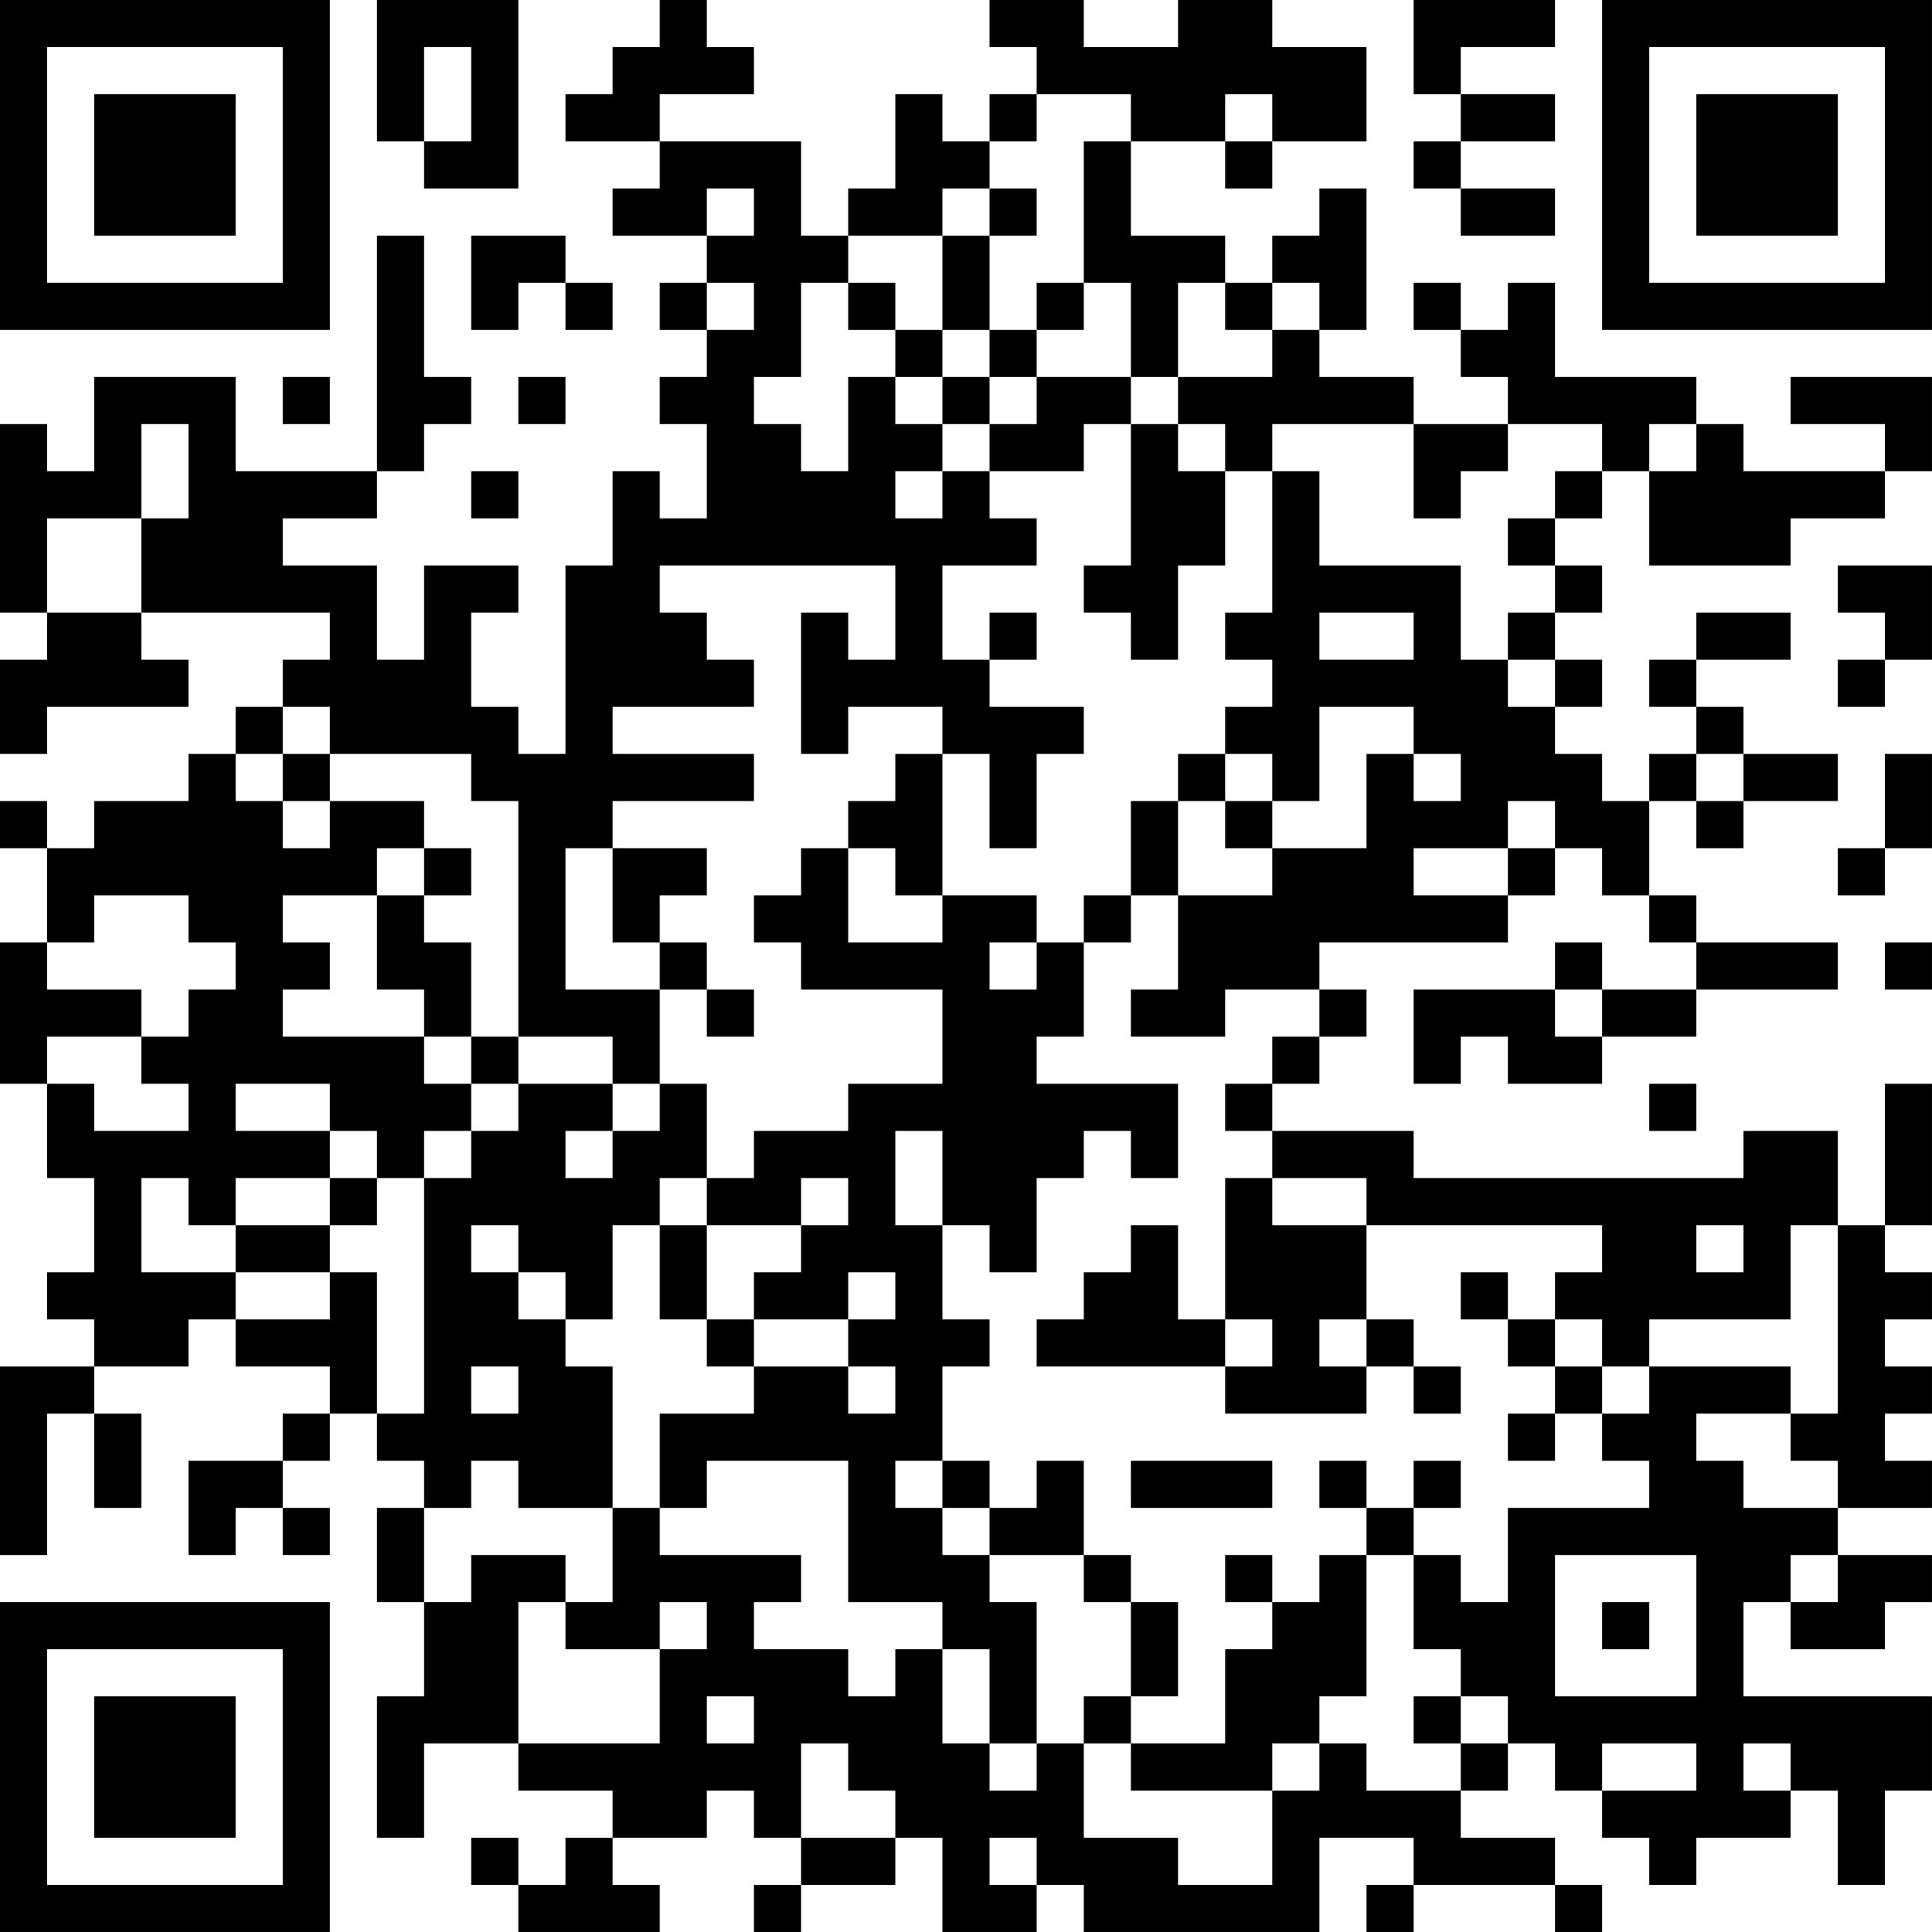 <?xml version="1.0" encoding="UTF-8"?>
<svg xmlns="http://www.w3.org/2000/svg" version="1.1" width="200" height="200" viewBox="0 0 200 200"><rect x="0" y="0" width="200" height="200" fill="#ffffff"/><g transform="scale(4.878)"><g transform="translate(0,0)"><path fill-rule="evenodd" d="M8 0L8 3L9 3L9 4L11 4L11 0ZM14 0L14 1L13 1L13 2L12 2L12 3L14 3L14 4L13 4L13 5L15 5L15 6L14 6L14 7L15 7L15 8L14 8L14 9L15 9L15 11L14 11L14 10L13 10L13 12L12 12L12 16L11 16L11 15L10 15L10 13L11 13L11 12L9 12L9 14L8 14L8 12L6 12L6 11L8 11L8 10L9 10L9 9L10 9L10 8L9 8L9 5L8 5L8 10L5 10L5 8L2 8L2 10L1 10L1 9L0 9L0 13L1 13L1 14L0 14L0 16L1 16L1 15L4 15L4 14L3 14L3 13L7 13L7 14L6 14L6 15L5 15L5 16L4 16L4 17L2 17L2 18L1 18L1 17L0 17L0 18L1 18L1 20L0 20L0 23L1 23L1 25L2 25L2 27L1 27L1 28L2 28L2 29L0 29L0 33L1 33L1 30L2 30L2 32L3 32L3 30L2 30L2 29L4 29L4 28L5 28L5 29L7 29L7 30L6 30L6 31L4 31L4 33L5 33L5 32L6 32L6 33L7 33L7 32L6 32L6 31L7 31L7 30L8 30L8 31L9 31L9 32L8 32L8 34L9 34L9 36L8 36L8 39L9 39L9 37L11 37L11 38L13 38L13 39L12 39L12 40L11 40L11 39L10 39L10 40L11 40L11 41L14 41L14 40L13 40L13 39L15 39L15 38L16 38L16 39L17 39L17 40L16 40L16 41L17 41L17 40L19 40L19 39L20 39L20 41L22 41L22 40L23 40L23 41L28 41L28 39L30 39L30 40L29 40L29 41L30 41L30 40L33 40L33 41L34 41L34 40L33 40L33 39L31 39L31 38L32 38L32 37L33 37L33 38L34 38L34 39L35 39L35 40L36 40L36 39L38 39L38 38L39 38L39 40L40 40L40 38L41 38L41 36L37 36L37 34L38 34L38 35L40 35L40 34L41 34L41 33L39 33L39 32L41 32L41 31L40 31L40 30L41 30L41 29L40 29L40 28L41 28L41 27L40 27L40 26L41 26L41 23L40 23L40 26L39 26L39 24L37 24L37 25L30 25L30 24L27 24L27 23L28 23L28 22L29 22L29 21L28 21L28 20L32 20L32 19L33 19L33 18L34 18L34 19L35 19L35 20L36 20L36 21L34 21L34 20L33 20L33 21L30 21L30 23L31 23L31 22L32 22L32 23L34 23L34 22L36 22L36 21L39 21L39 20L36 20L36 19L35 19L35 17L36 17L36 18L37 18L37 17L39 17L39 16L37 16L37 15L36 15L36 14L38 14L38 13L36 13L36 14L35 14L35 15L36 15L36 16L35 16L35 17L34 17L34 16L33 16L33 15L34 15L34 14L33 14L33 13L34 13L34 12L33 12L33 11L34 11L34 10L35 10L35 12L38 12L38 11L40 11L40 10L41 10L41 8L38 8L38 9L40 9L40 10L37 10L37 9L36 9L36 8L33 8L33 6L32 6L32 7L31 7L31 6L30 6L30 7L31 7L31 8L32 8L32 9L30 9L30 8L28 8L28 7L29 7L29 4L28 4L28 5L27 5L27 6L26 6L26 5L24 5L24 3L26 3L26 4L27 4L27 3L29 3L29 1L27 1L27 0L25 0L25 1L23 1L23 0L21 0L21 1L22 1L22 2L21 2L21 3L20 3L20 2L19 2L19 4L18 4L18 5L17 5L17 3L14 3L14 2L16 2L16 1L15 1L15 0ZM30 0L30 2L31 2L31 3L30 3L30 4L31 4L31 5L33 5L33 4L31 4L31 3L33 3L33 2L31 2L31 1L33 1L33 0ZM9 1L9 3L10 3L10 1ZM22 2L22 3L21 3L21 4L20 4L20 5L18 5L18 6L17 6L17 8L16 8L16 9L17 9L17 10L18 10L18 8L19 8L19 9L20 9L20 10L19 10L19 11L20 11L20 10L21 10L21 11L22 11L22 12L20 12L20 14L21 14L21 15L23 15L23 16L22 16L22 18L21 18L21 16L20 16L20 15L18 15L18 16L17 16L17 13L18 13L18 14L19 14L19 12L14 12L14 13L15 13L15 14L16 14L16 15L13 15L13 16L16 16L16 17L13 17L13 18L12 18L12 21L14 21L14 23L13 23L13 22L11 22L11 17L10 17L10 16L7 16L7 15L6 15L6 16L5 16L5 17L6 17L6 18L7 18L7 17L9 17L9 18L8 18L8 19L6 19L6 20L7 20L7 21L6 21L6 22L9 22L9 23L10 23L10 24L9 24L9 25L8 25L8 24L7 24L7 23L5 23L5 24L7 24L7 25L5 25L5 26L4 26L4 25L3 25L3 27L5 27L5 28L7 28L7 27L8 27L8 30L9 30L9 25L10 25L10 24L11 24L11 23L13 23L13 24L12 24L12 25L13 25L13 24L14 24L14 23L15 23L15 25L14 25L14 26L13 26L13 28L12 28L12 27L11 27L11 26L10 26L10 27L11 27L11 28L12 28L12 29L13 29L13 32L11 32L11 31L10 31L10 32L9 32L9 34L10 34L10 33L12 33L12 34L11 34L11 37L14 37L14 35L15 35L15 34L14 34L14 35L12 35L12 34L13 34L13 32L14 32L14 33L17 33L17 34L16 34L16 35L18 35L18 36L19 36L19 35L20 35L20 37L21 37L21 38L22 38L22 37L23 37L23 39L25 39L25 40L27 40L27 38L28 38L28 37L29 37L29 38L31 38L31 37L32 37L32 36L31 36L31 35L30 35L30 33L31 33L31 34L32 34L32 32L35 32L35 31L34 31L34 30L35 30L35 29L38 29L38 30L36 30L36 31L37 31L37 32L39 32L39 31L38 31L38 30L39 30L39 26L38 26L38 28L35 28L35 29L34 29L34 28L33 28L33 27L34 27L34 26L29 26L29 25L27 25L27 24L26 24L26 23L27 23L27 22L28 22L28 21L26 21L26 22L24 22L24 21L25 21L25 19L27 19L27 18L29 18L29 16L30 16L30 17L31 17L31 16L30 16L30 15L28 15L28 17L27 17L27 16L26 16L26 15L27 15L27 14L26 14L26 13L27 13L27 10L28 10L28 12L31 12L31 14L32 14L32 15L33 15L33 14L32 14L32 13L33 13L33 12L32 12L32 11L33 11L33 10L34 10L34 9L32 9L32 10L31 10L31 11L30 11L30 9L27 9L27 10L26 10L26 9L25 9L25 8L27 8L27 7L28 7L28 6L27 6L27 7L26 7L26 6L25 6L25 8L24 8L24 6L23 6L23 3L24 3L24 2ZM26 2L26 3L27 3L27 2ZM15 4L15 5L16 5L16 4ZM21 4L21 5L20 5L20 7L19 7L19 6L18 6L18 7L19 7L19 8L20 8L20 9L21 9L21 10L23 10L23 9L24 9L24 12L23 12L23 13L24 13L24 14L25 14L25 12L26 12L26 10L25 10L25 9L24 9L24 8L22 8L22 7L23 7L23 6L22 6L22 7L21 7L21 5L22 5L22 4ZM10 5L10 7L11 7L11 6L12 6L12 7L13 7L13 6L12 6L12 5ZM15 6L15 7L16 7L16 6ZM20 7L20 8L21 8L21 9L22 9L22 8L21 8L21 7ZM6 8L6 9L7 9L7 8ZM11 8L11 9L12 9L12 8ZM3 9L3 11L1 11L1 13L3 13L3 11L4 11L4 9ZM35 9L35 10L36 10L36 9ZM10 10L10 11L11 11L11 10ZM39 12L39 13L40 13L40 14L39 14L39 15L40 15L40 14L41 14L41 12ZM21 13L21 14L22 14L22 13ZM28 13L28 14L30 14L30 13ZM6 16L6 17L7 17L7 16ZM19 16L19 17L18 17L18 18L17 18L17 19L16 19L16 20L17 20L17 21L20 21L20 23L18 23L18 24L16 24L16 25L15 25L15 26L14 26L14 28L15 28L15 29L16 29L16 30L14 30L14 32L15 32L15 31L18 31L18 34L20 34L20 35L21 35L21 37L22 37L22 34L21 34L21 33L23 33L23 34L24 34L24 36L23 36L23 37L24 37L24 38L27 38L27 37L28 37L28 36L29 36L29 33L30 33L30 32L31 32L31 31L30 31L30 32L29 32L29 31L28 31L28 32L29 32L29 33L28 33L28 34L27 34L27 33L26 33L26 34L27 34L27 35L26 35L26 37L24 37L24 36L25 36L25 34L24 34L24 33L23 33L23 31L22 31L22 32L21 32L21 31L20 31L20 29L21 29L21 28L20 28L20 26L21 26L21 27L22 27L22 25L23 25L23 24L24 24L24 25L25 25L25 23L22 23L22 22L23 22L23 20L24 20L24 19L25 19L25 17L26 17L26 18L27 18L27 17L26 17L26 16L25 16L25 17L24 17L24 19L23 19L23 20L22 20L22 19L20 19L20 16ZM36 16L36 17L37 17L37 16ZM40 16L40 18L39 18L39 19L40 19L40 18L41 18L41 16ZM32 17L32 18L30 18L30 19L32 19L32 18L33 18L33 17ZM9 18L9 19L8 19L8 21L9 21L9 22L10 22L10 23L11 23L11 22L10 22L10 20L9 20L9 19L10 19L10 18ZM13 18L13 20L14 20L14 21L15 21L15 22L16 22L16 21L15 21L15 20L14 20L14 19L15 19L15 18ZM18 18L18 20L20 20L20 19L19 19L19 18ZM2 19L2 20L1 20L1 21L3 21L3 22L1 22L1 23L2 23L2 24L4 24L4 23L3 23L3 22L4 22L4 21L5 21L5 20L4 20L4 19ZM21 20L21 21L22 21L22 20ZM40 20L40 21L41 21L41 20ZM33 21L33 22L34 22L34 21ZM35 23L35 24L36 24L36 23ZM19 24L19 26L20 26L20 24ZM7 25L7 26L5 26L5 27L7 27L7 26L8 26L8 25ZM17 25L17 26L15 26L15 28L16 28L16 29L18 29L18 30L19 30L19 29L18 29L18 28L19 28L19 27L18 27L18 28L16 28L16 27L17 27L17 26L18 26L18 25ZM26 25L26 28L25 28L25 26L24 26L24 27L23 27L23 28L22 28L22 29L26 29L26 30L29 30L29 29L30 29L30 30L31 30L31 29L30 29L30 28L29 28L29 26L27 26L27 25ZM36 26L36 27L37 27L37 26ZM31 27L31 28L32 28L32 29L33 29L33 30L32 30L32 31L33 31L33 30L34 30L34 29L33 29L33 28L32 28L32 27ZM26 28L26 29L27 29L27 28ZM28 28L28 29L29 29L29 28ZM10 29L10 30L11 30L11 29ZM19 31L19 32L20 32L20 33L21 33L21 32L20 32L20 31ZM24 31L24 32L27 32L27 31ZM33 33L33 36L36 36L36 33ZM38 33L38 34L39 34L39 33ZM34 34L34 35L35 35L35 34ZM15 36L15 37L16 37L16 36ZM30 36L30 37L31 37L31 36ZM17 37L17 39L19 39L19 38L18 38L18 37ZM34 37L34 38L36 38L36 37ZM37 37L37 38L38 38L38 37ZM21 39L21 40L22 40L22 39ZM0 0L0 7L7 7L7 0ZM1 1L1 6L6 6L6 1ZM2 2L2 5L5 5L5 2ZM34 0L34 7L41 7L41 0ZM35 1L35 6L40 6L40 1ZM36 2L36 5L39 5L39 2ZM0 34L0 41L7 41L7 34ZM1 35L1 40L6 40L6 35ZM2 36L2 39L5 39L5 36Z" fill="#000000"/></g></g></svg>
